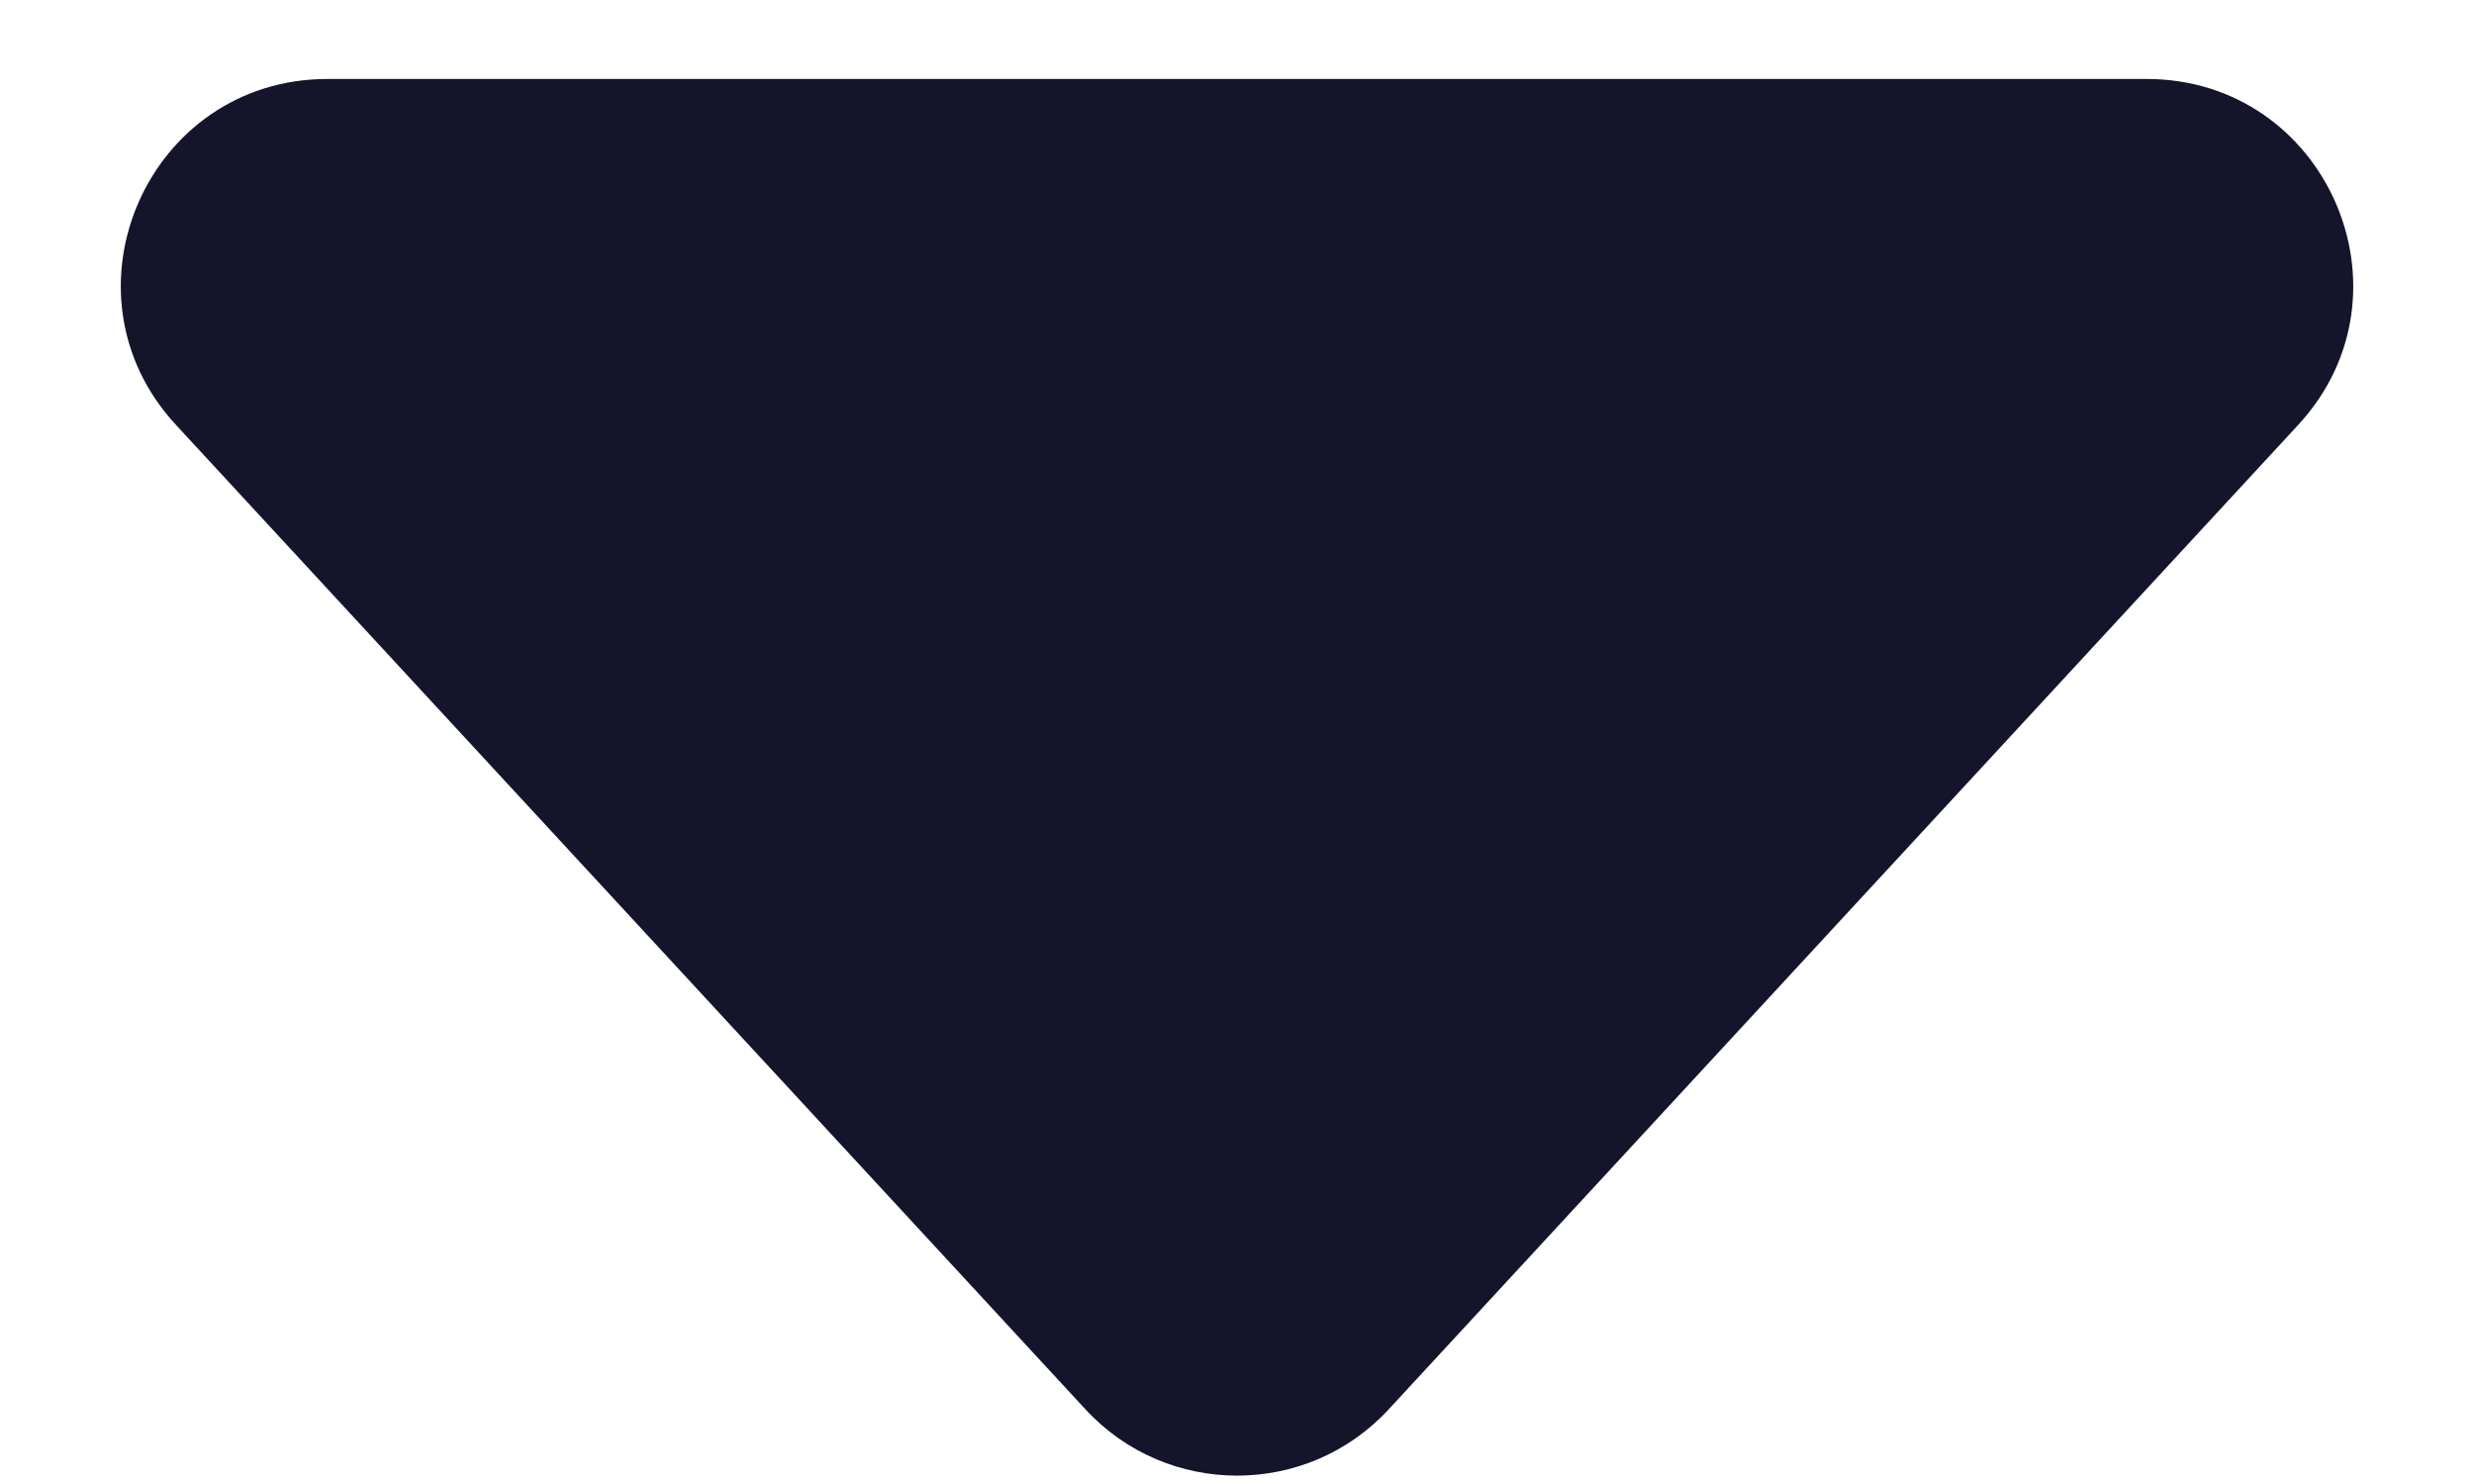 <svg width="15" height="9" viewBox="0 0 15 9" fill="none" xmlns="http://www.w3.org/2000/svg">
<path d="M8.419 8.548C7.924 9.083 7.077 9.083 6.582 8.548L1.067 2.577C0.327 1.777 0.895 0.479 1.985 0.479L13.015 0.479C14.105 0.479 14.673 1.777 13.934 2.577L8.419 8.548Z" fill="#14142B"/>
</svg>
